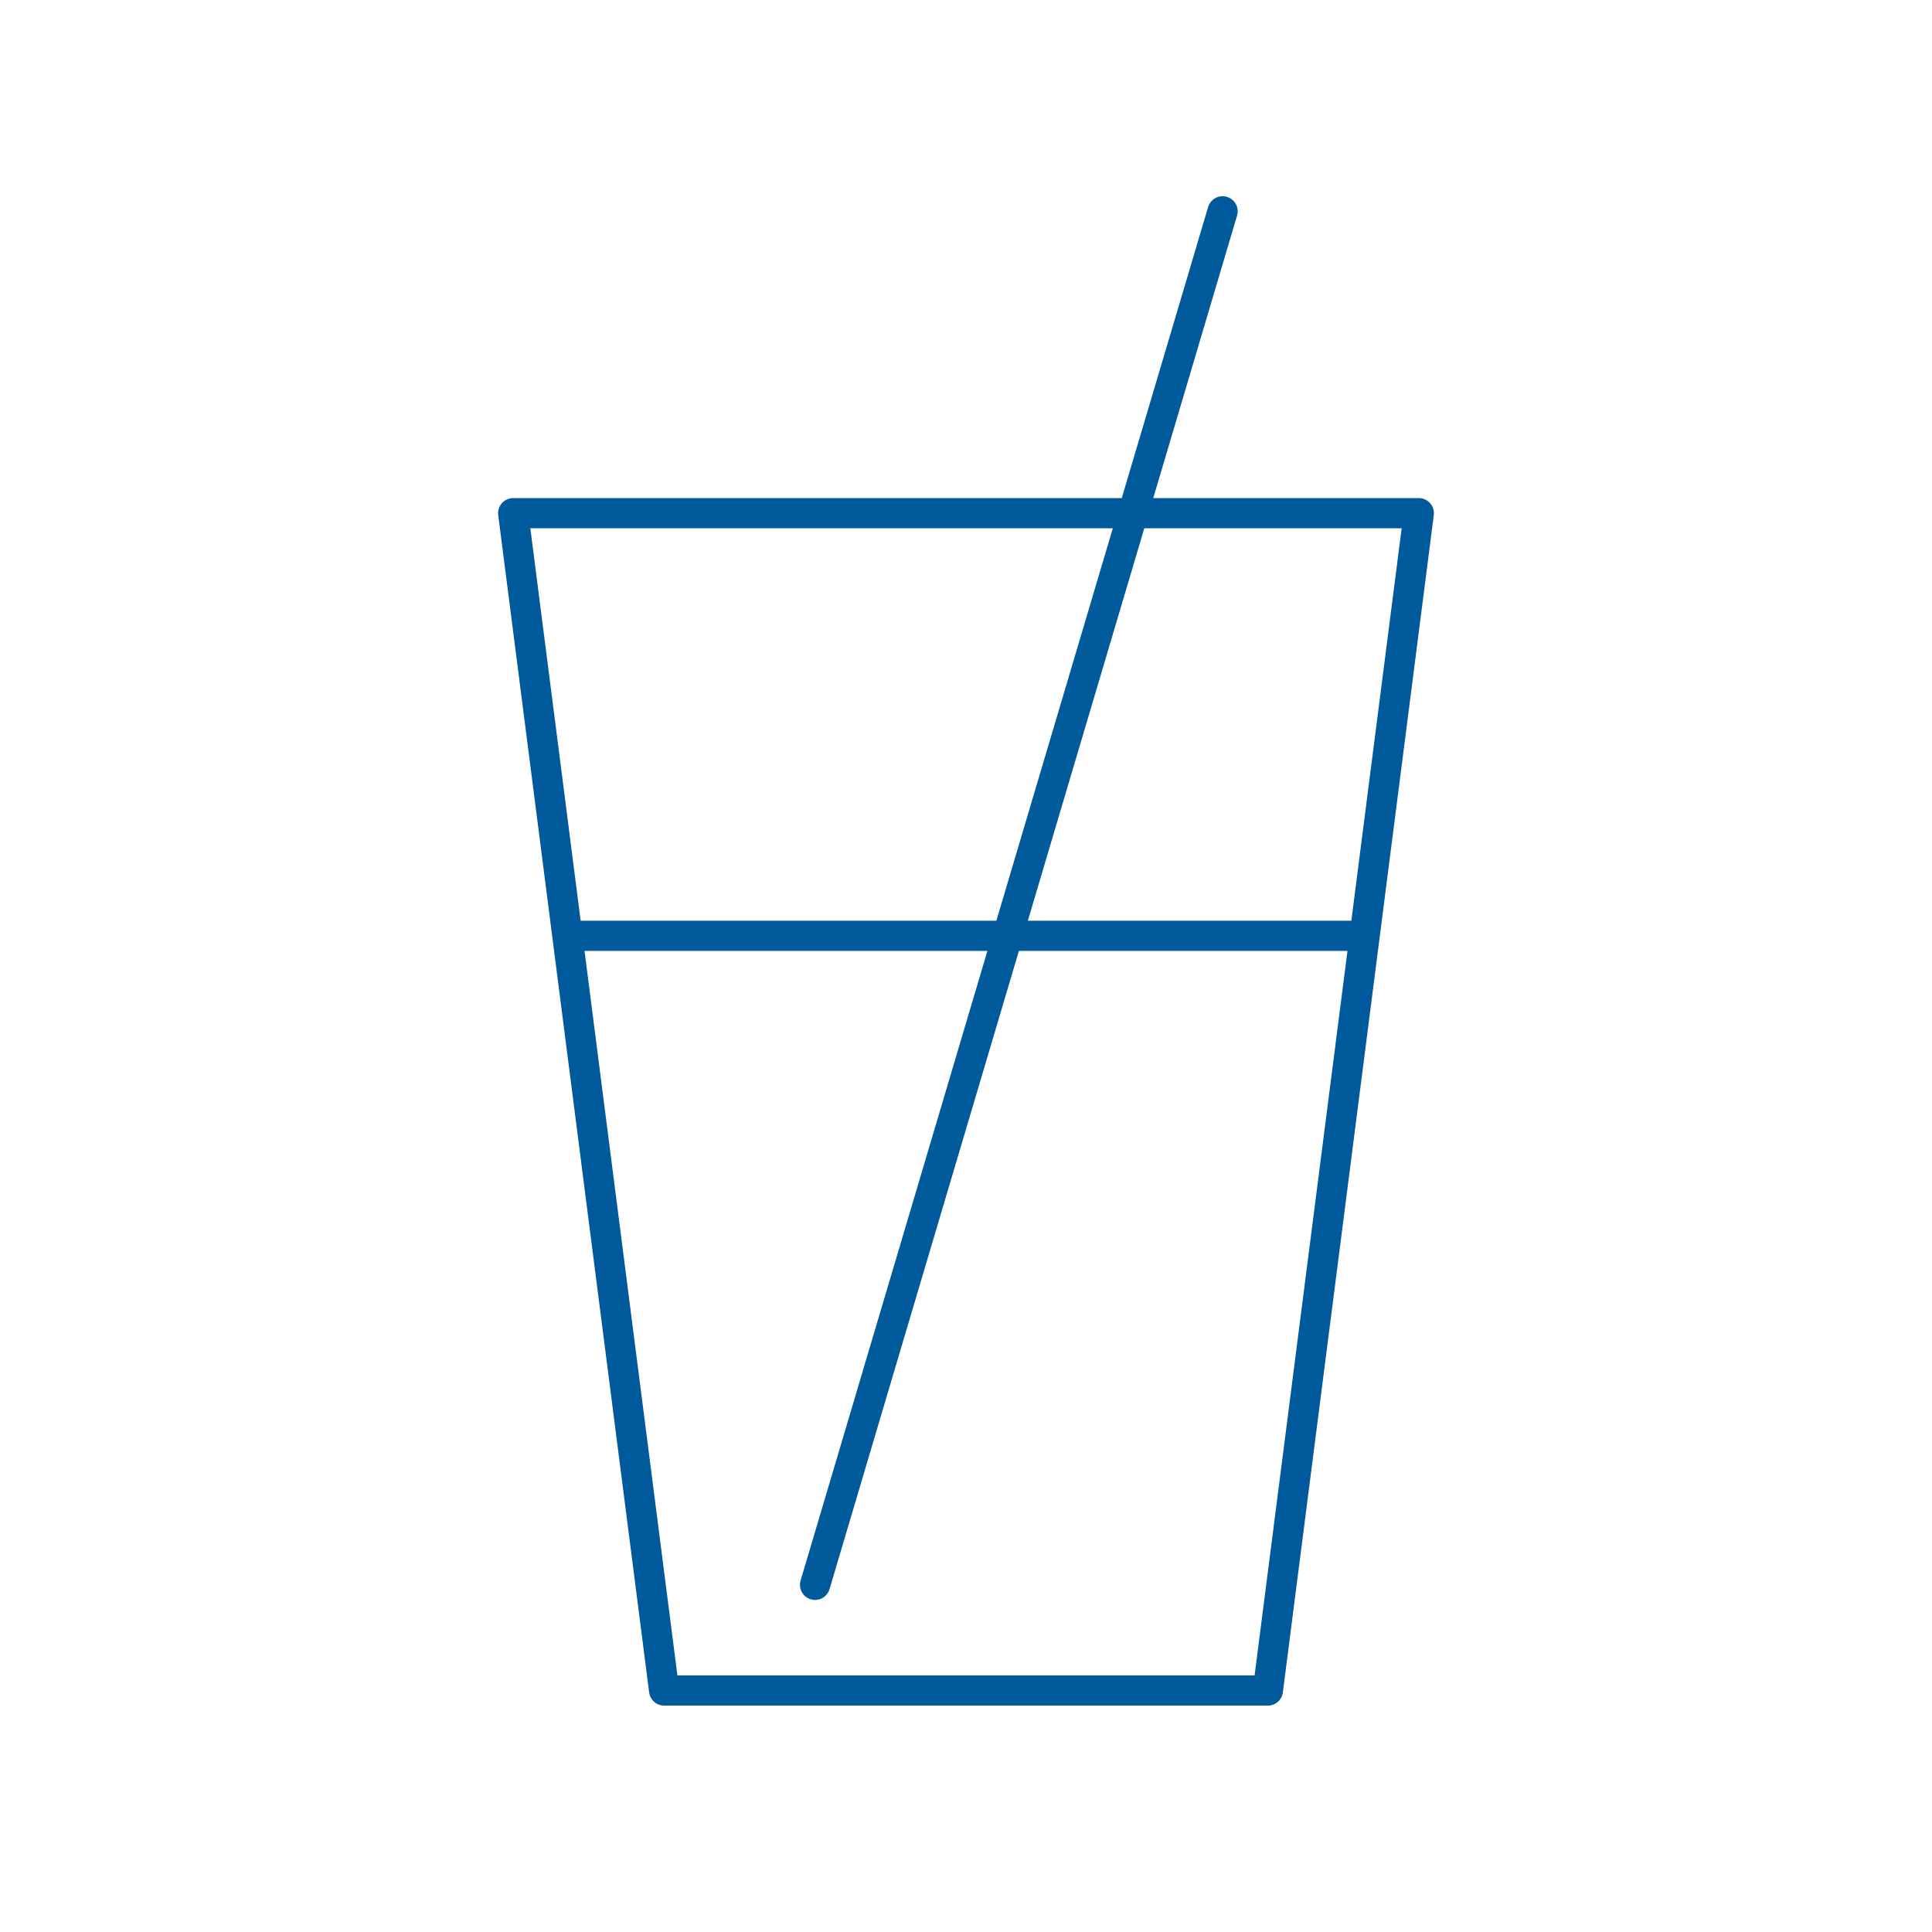<svg xmlns="http://www.w3.org/2000/svg" viewBox="0 0 128 128" fill="none" stroke="#005A9C" stroke-width="2" stroke-linecap="round" stroke-linejoin="round"><path d="M90 62H38Zm4-28H34l10 78h40Zm-40 71 27-91"/></svg>
